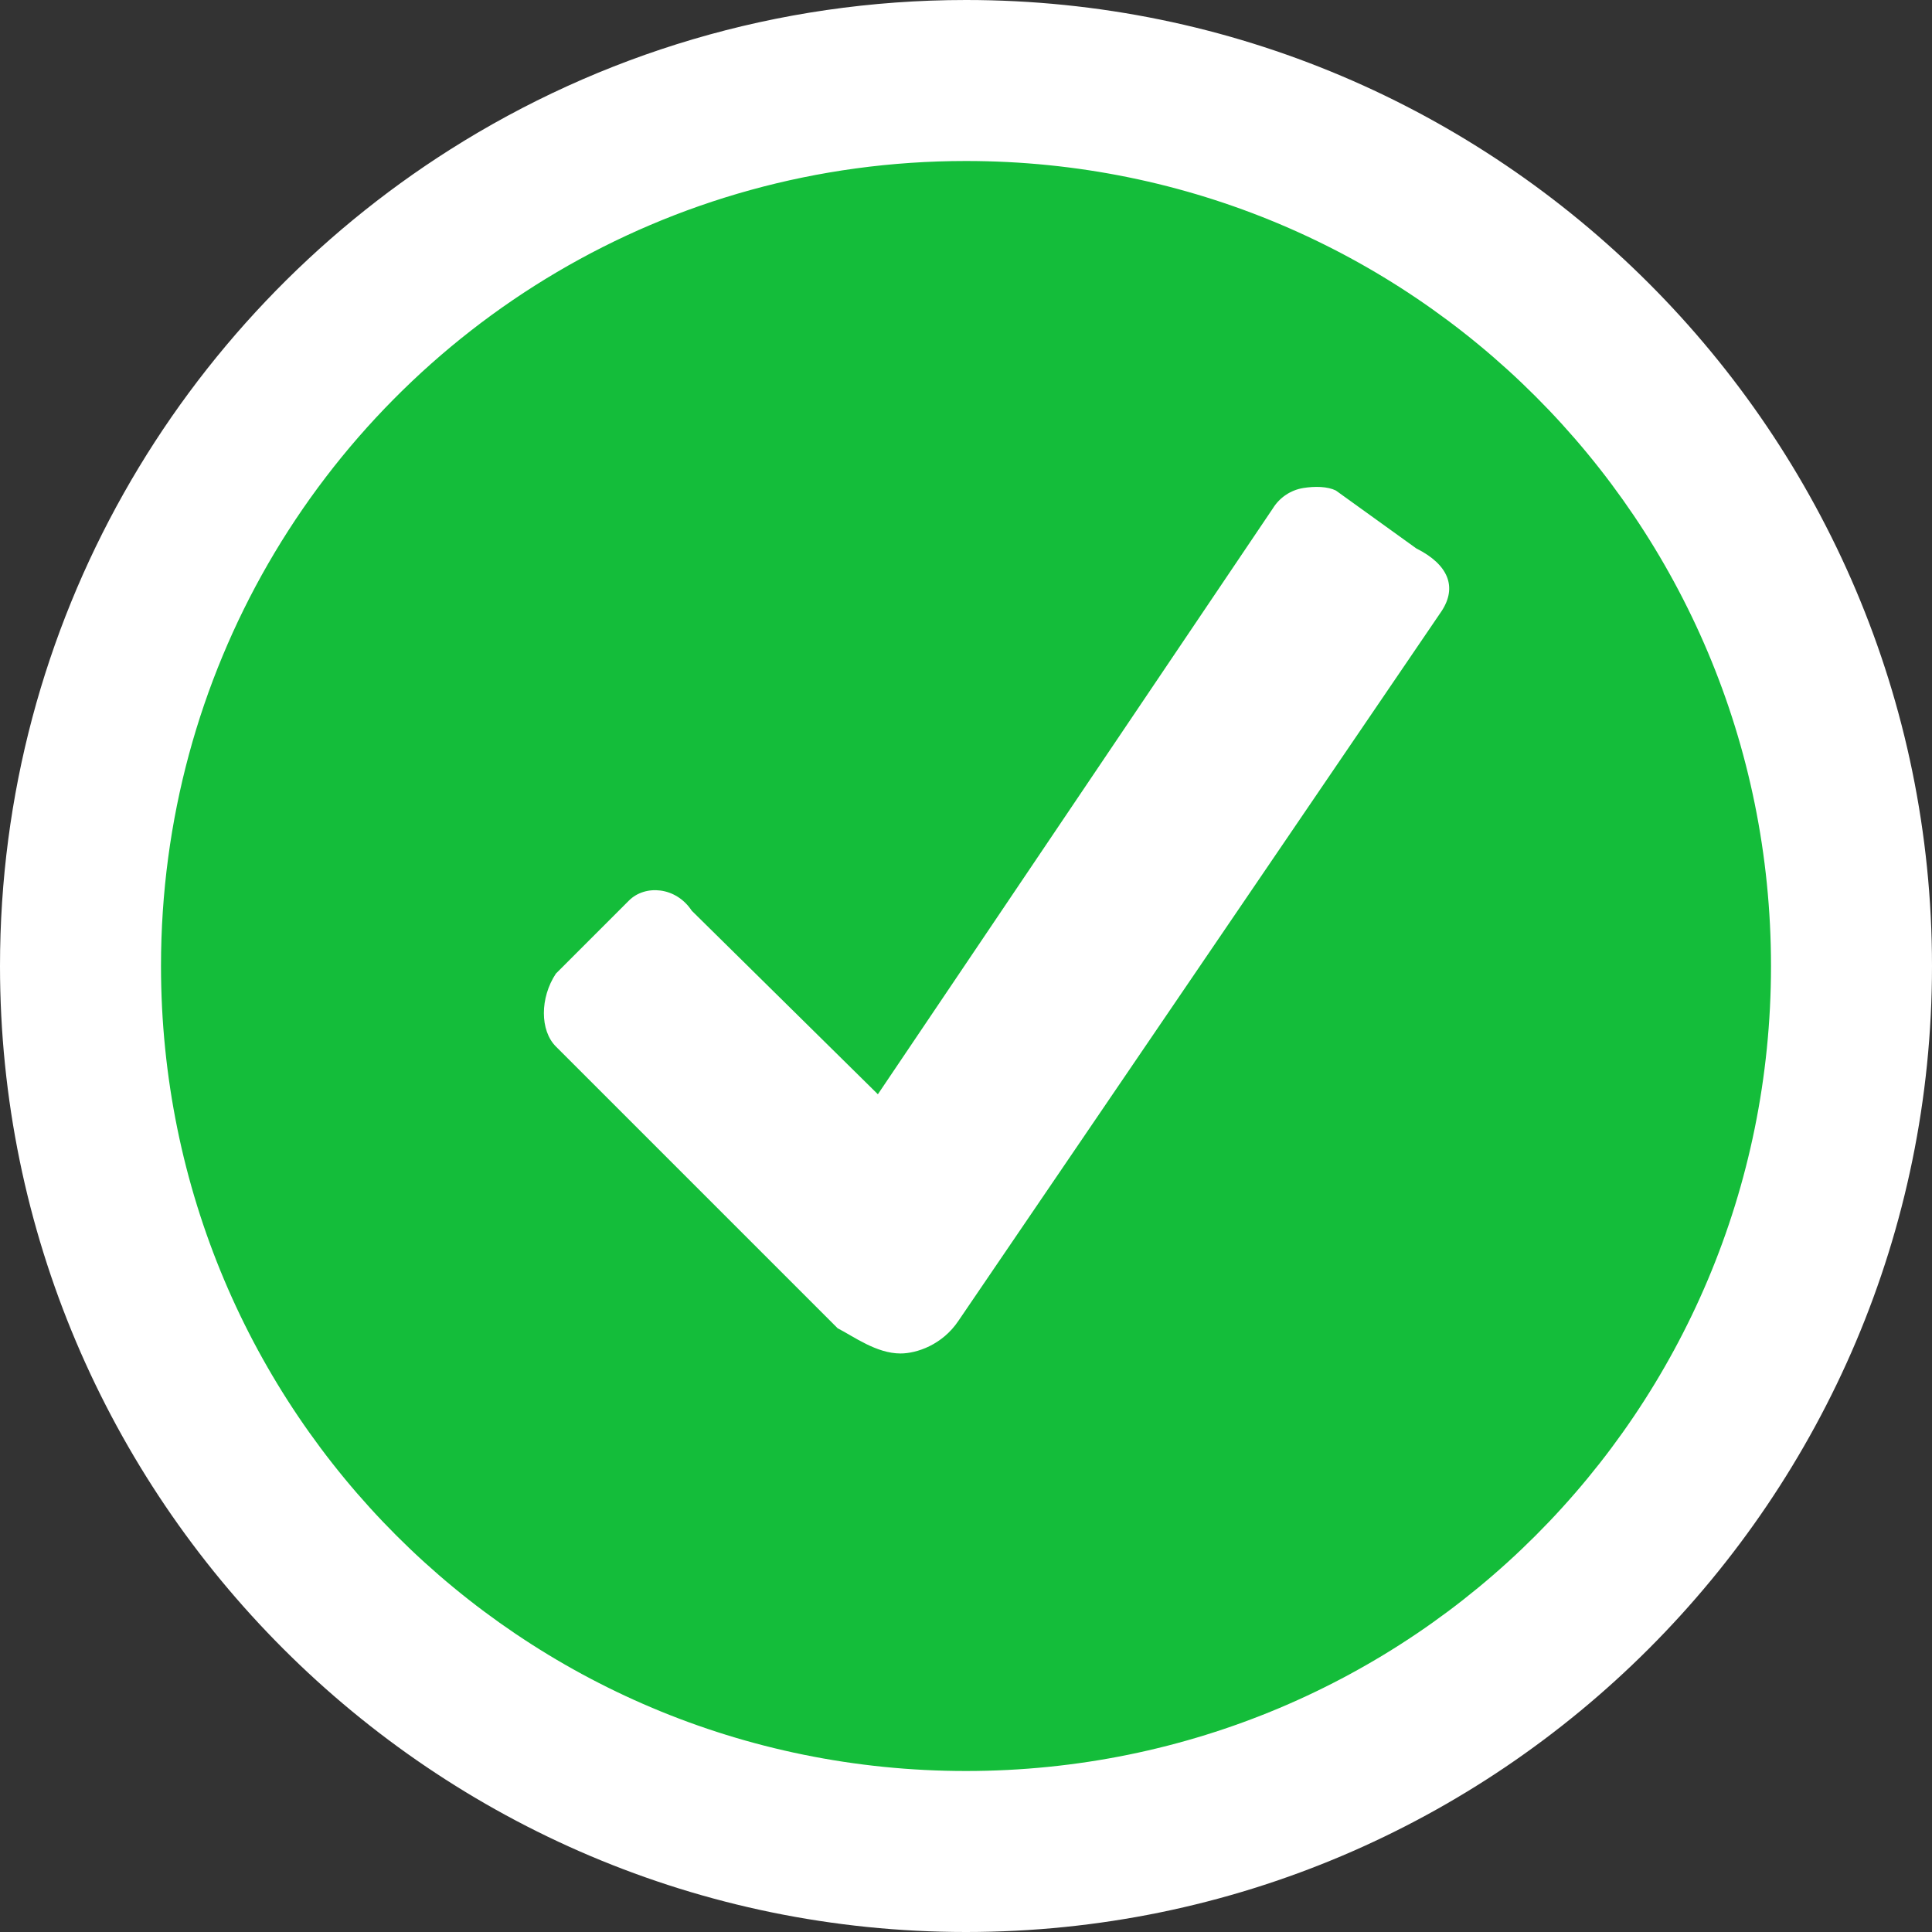 <?xml version="1.0" encoding="UTF-8" standalone="no"?>
<svg xmlns="http://www.w3.org/2000/svg" xmlns:xlink="http://www.w3.org/1999/xlink" style="isolation:isolate" viewBox="0 0 18 18" width="18pt" height="18pt">
    <rect x="0" y="0" width="18" height="18" fill="#333333" stroke="none"/>
    <g>
        <circle vector-effect="non-scaling-stroke" cx="9" cy="9" r="8" fill="rgb(20,189,58)"/>
        <path
                d="M 9 0 C 7.234 0 5.586 0.511 4.194 1.393 C 1.675 2.99 0 5.803 0 9 C 0 13.963 4.037 18 9 18 C 13.963 18 18 13.963 18 9 C 18 4.037 13.963 0 9 0 Z  M 2.497 5.254 C 3.791 3.008 6.215 1.5 9 1.5 C 13.151 1.5 16.5 4.849 16.5 9 C 16.5 13.151 13.151 16.5 9 16.5 C 4.849 16.5 1.5 13.151 1.5 9 C 1.5 7.634 1.863 6.355 2.497 5.254 Z  M 12.141 4.547 C 12.025 4.566 11.922 4.635 11.86 4.735 L 8.179 10.195 L 6.445 8.485 C 6.296 8.259 6.009 8.241 5.86 8.39 L 5.179 9.071 C 5.03 9.296 5.03 9.601 5.179 9.75 L 7.804 12.375 C 7.954 12.452 8.165 12.61 8.39 12.61 C 8.54 12.61 8.78 12.53 8.93 12.305 L 13.43 5.695 C 13.579 5.47 13.494 5.259 13.196 5.11 L 12.446 4.57 C 12.369 4.532 12.252 4.529 12.14 4.547 L 12.141 4.547 Z "
                fill="rgb(255,255,255)"
        />
    </g>
</svg>
